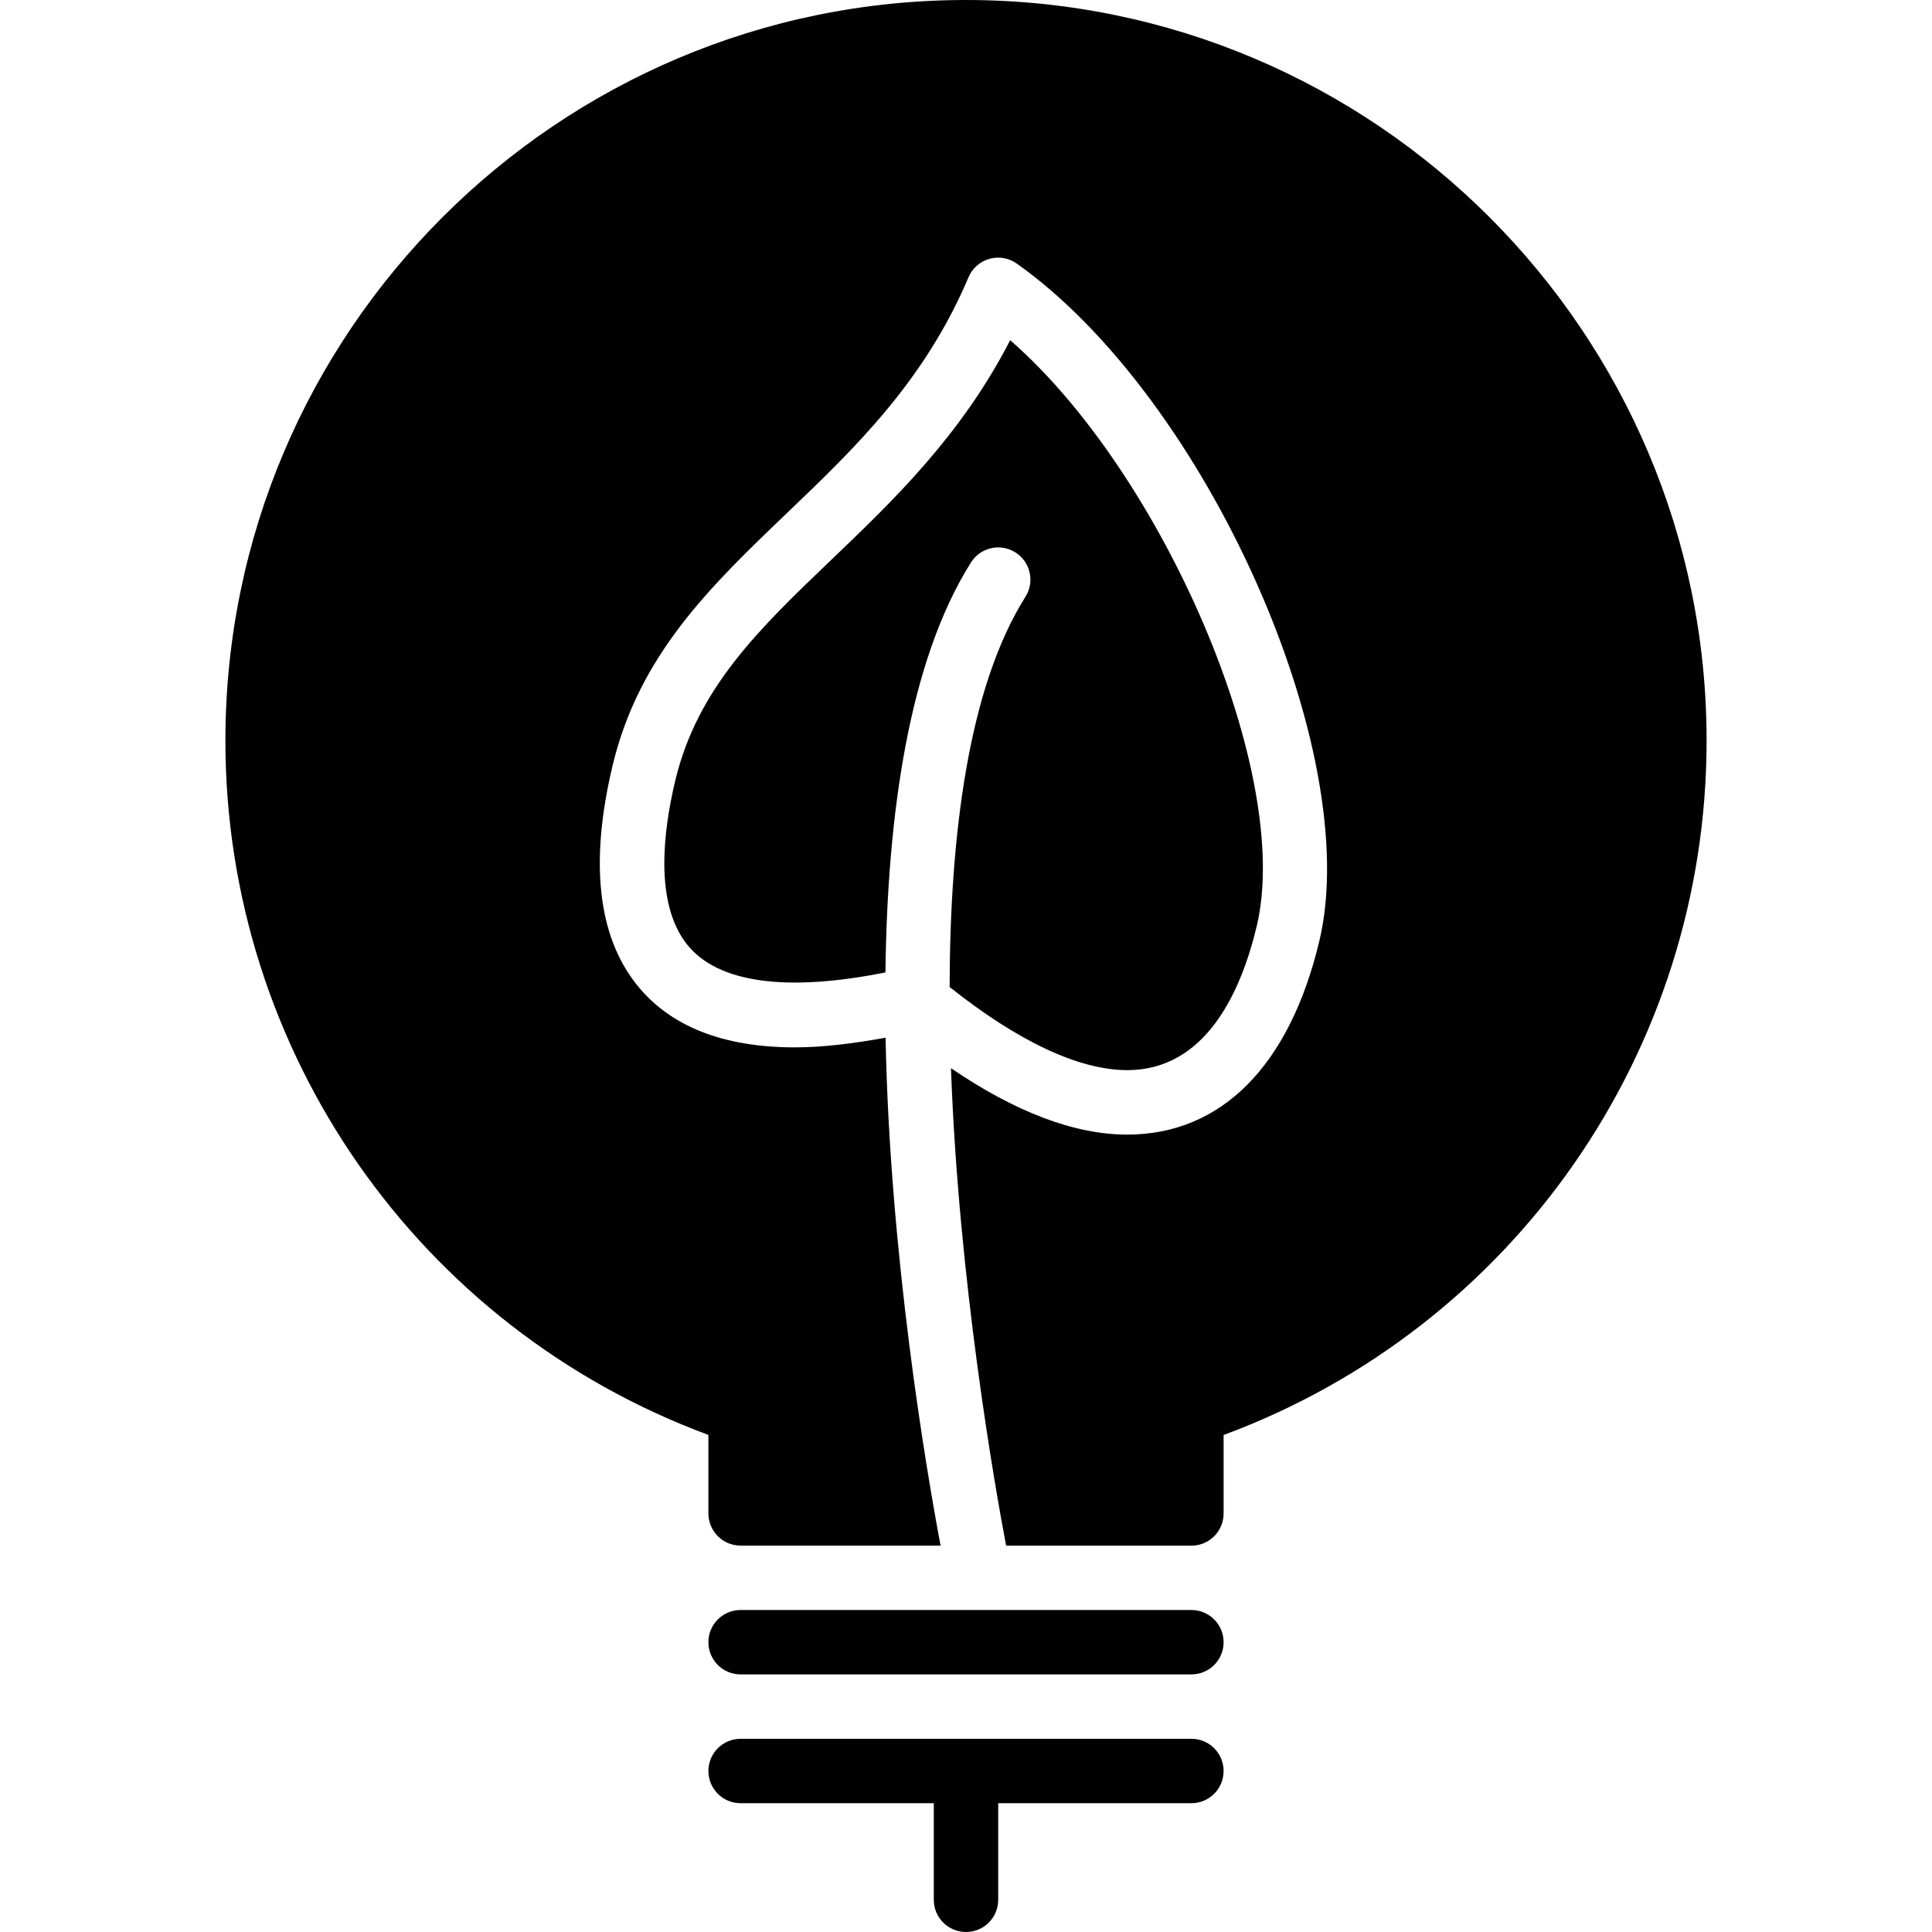 <?xml version="1.0" encoding="utf-8"?>
<!-- Generator: Adobe Illustrator 17.0.0, SVG Export Plug-In . SVG Version: 6.00 Build 0)  -->
<!DOCTYPE svg PUBLIC "-//W3C//DTD SVG 1.1//EN" "http://www.w3.org/Graphics/SVG/1.1/DTD/svg11.dtd">
<svg version="1.1" id="Layer_2" xmlns="http://www.w3.org/2000/svg" xmlns:xlink="http://www.w3.org/1999/xlink" x="0px" y="0px"
	 width="60px" height="60px" viewBox="0 0 60 60" enable-background="new 0 0 60 60" xml:space="preserve">
<g>
	<path fill="#010101" d="M29.491,30.652c2.115,1.684,4.016,2.582,5.516,2.582c2.441,0,3.533-2.43,4.021-4.467
		c1.132-4.728-2.903-14.061-7.656-18.202c-1.524,2.965-3.653,5.001-5.557,6.822c-2.229,2.133-4.154,3.976-4.842,6.846
		c-0.388,1.622-0.641,3.823,0.359,5.092c0.95,1.202,3.085,1.492,6.166,0.874c0.06-4.907,0.729-9.673,2.657-12.732
		c0.294-0.466,0.91-0.607,1.379-0.312c0.467,0.294,0.607,0.911,0.312,1.379C30.078,21.339,29.502,25.913,29.491,30.652z"/>
	<path fill="#010101" d="M30,0C17.317,0,7,10.317,7,23c0,9.653,5.998,18.229,15,21.563V47c0,0.553,0.447,1,1,1h6.21
		c-0.455-2.425-1.575-9.025-1.708-15.774c-1.017,0.186-1.973,0.301-2.812,0.301c-2.243,0-3.901-0.66-4.929-1.963
		c-1.202-1.523-1.449-3.81-0.735-6.796c0.825-3.442,3.05-5.571,5.404-7.825c2.104-2.012,4.277-4.093,5.648-7.332
		c0.118-0.278,0.355-0.489,0.646-0.572c0.295-0.082,0.605-0.029,0.851,0.146c5.884,4.161,10.801,15.177,9.396,21.049
		c-0.926,3.87-3.045,6.002-5.966,6.002c-1.637,0-3.473-0.701-5.472-2.063c0.238,6.6,1.36,12.969,1.713,14.829H37
		c0.553,0,1-0.447,1-1v-2.437C47.002,41.229,53,32.653,53,23C53,10.317,42.683,0,30,0z"/>
	<path fill="#010101" d="M37,50H23c-0.553,0-1,0.447-1,1c0,0.553,0.447,1,1,1h14c0.553,0,1-0.447,1-1C38,50.447,37.553,50,37,50z"/>
	<path fill="#010101" d="M37,54H23c-0.553,0-1,0.447-1,1c0,0.553,0.447,1,1,1h6v3c0,0.553,0.447,1,1,1c0.553,0,1-0.447,1-1v-3h6
		c0.553,0,1-0.447,1-1C38,54.447,37.553,54,37,54z"/>
</g>
</svg>
